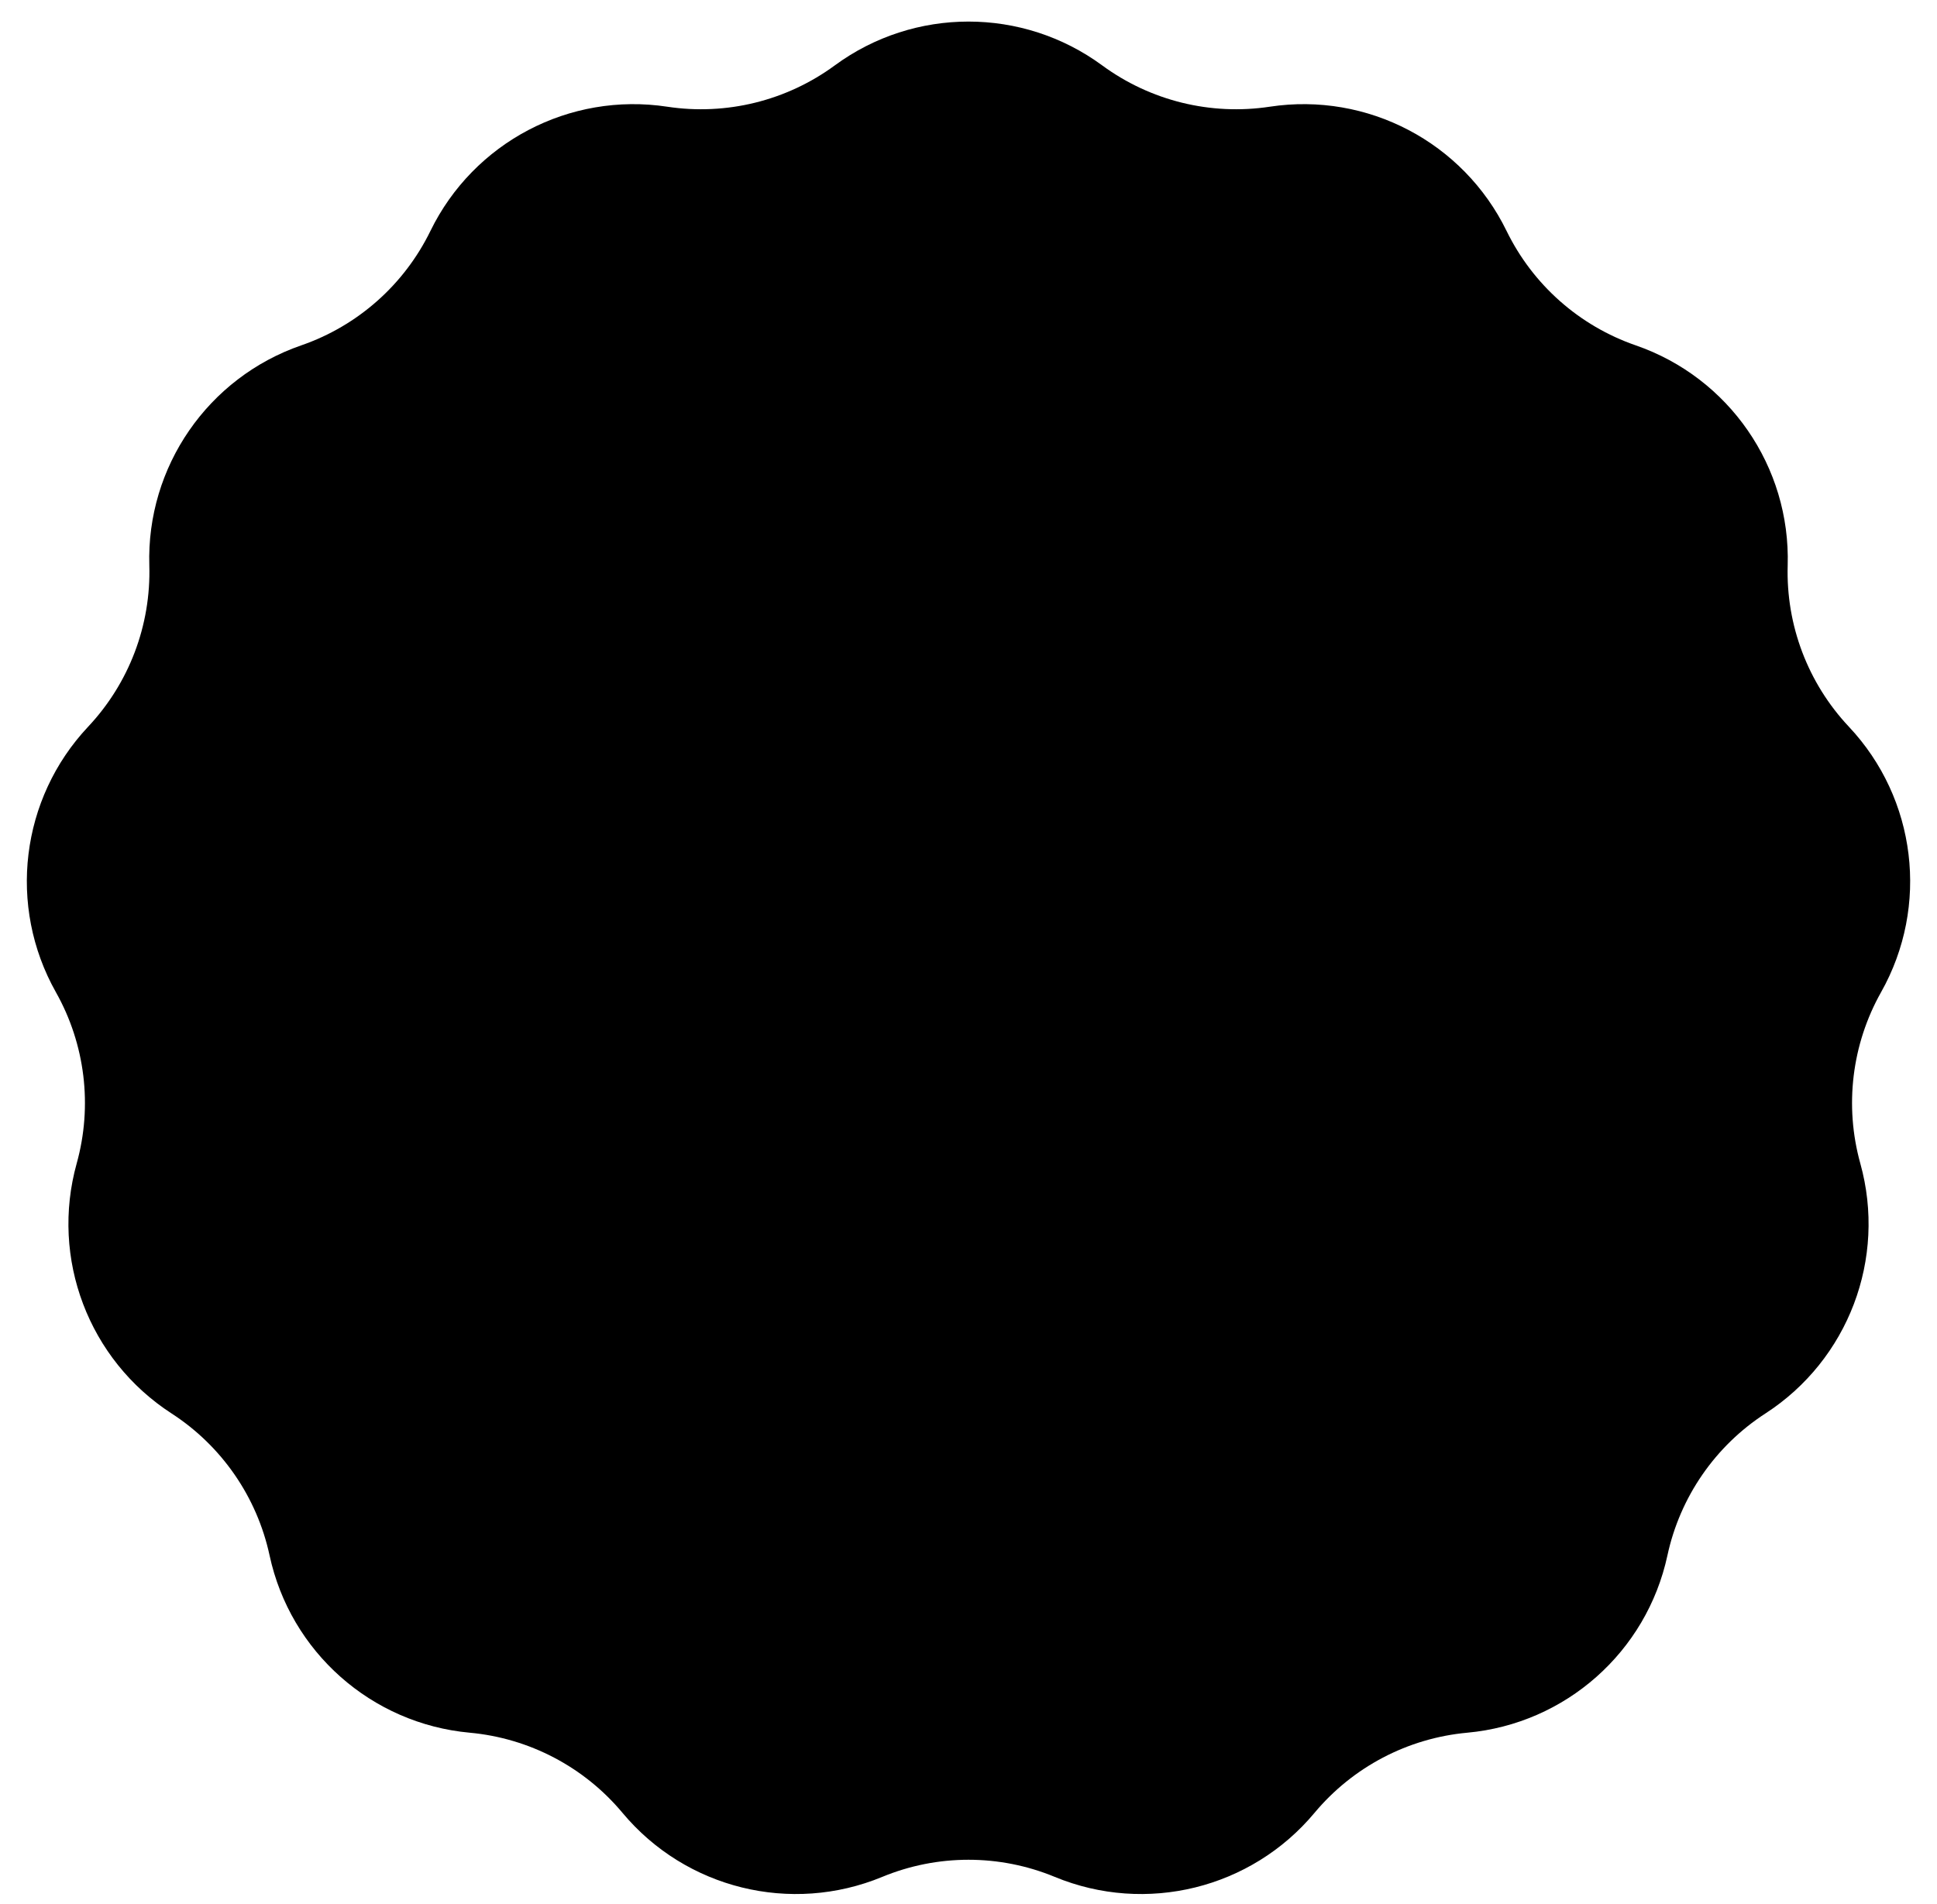 <svg width="59" height="58" viewBox="0 0 59 58" xmlns="http://www.w3.org/2000/svg">
<path d="M25.427 1.993C27.85 0.212 31.15 0.212 33.573 1.993C35.041 3.071 36.876 3.524 38.677 3.251C41.65 2.8 44.571 4.334 45.89 7.037C46.688 8.673 48.103 9.927 49.824 10.522C52.666 11.505 54.541 14.22 54.452 17.226C54.398 19.047 55.068 20.814 56.316 22.141C58.376 24.332 58.773 27.607 57.297 30.228C56.404 31.815 56.176 33.691 56.664 35.446C57.47 38.343 56.3 41.428 53.775 43.063C52.247 44.052 51.173 45.608 50.789 47.388C50.156 50.328 47.687 52.516 44.692 52.79C42.878 52.956 41.205 53.835 40.038 55.233C38.111 57.542 34.907 58.332 32.128 57.183C30.445 56.487 28.555 56.487 26.872 57.183C24.093 58.332 20.889 57.542 18.962 55.233C17.796 53.835 16.122 52.956 14.308 52.79C11.313 52.516 8.844 50.328 8.211 47.388C7.827 45.608 6.753 44.052 5.225 43.063C2.7 41.428 1.53 38.343 2.336 35.446C2.824 33.691 2.596 31.815 1.702 30.228C0.227 27.607 0.625 24.332 2.684 22.141C3.932 20.814 4.602 19.047 4.548 17.226C4.459 14.22 6.334 11.505 9.176 10.522C10.897 9.927 12.312 8.673 13.11 7.037C14.429 4.334 17.35 2.8 20.323 3.251C22.124 3.524 23.959 3.071 25.427 1.993Z" fill="currentColor"/>
</svg>
